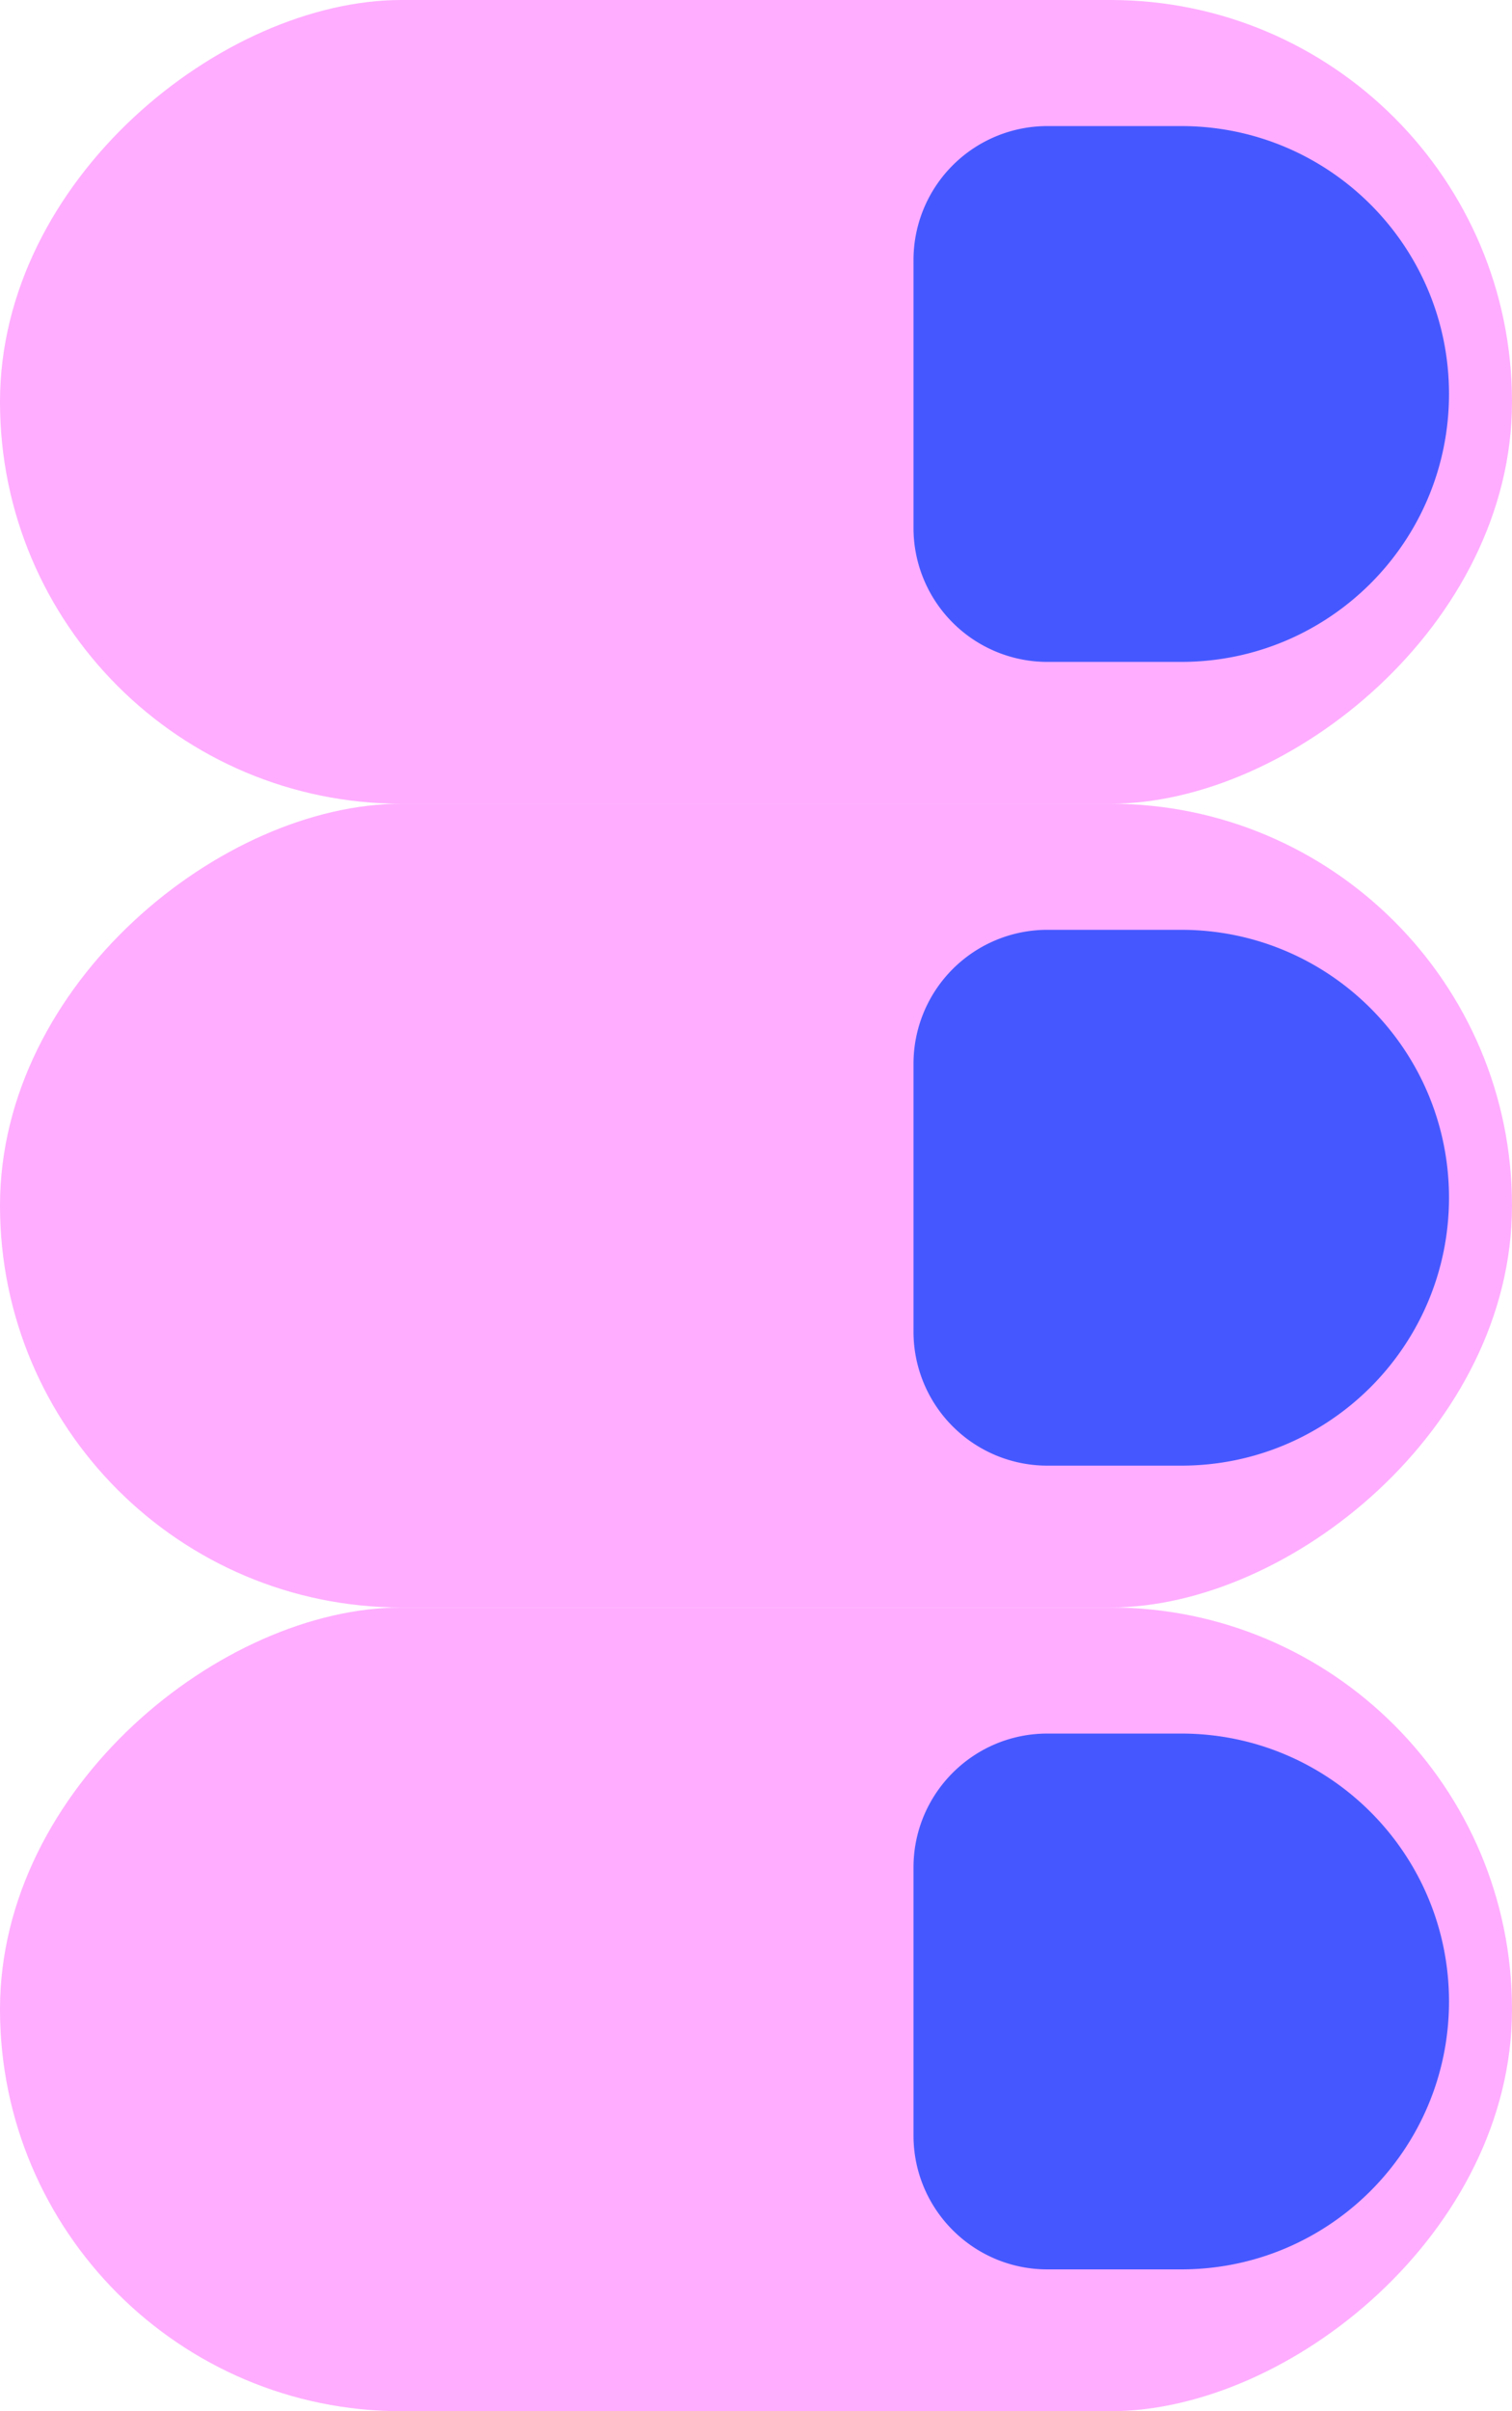 <svg xmlns="http://www.w3.org/2000/svg" width="96" height="153" fill="none" xmlns:v="https://vecta.io/nano"><g fill="#ffadff"><rect y="153" width="51" height="96" rx="25.5" transform="rotate(270 0 153)"/><rect y="102" width="51" height="96" rx="25.5" transform="rotate(270 0 102)"/><rect y="51" width="51" height="96" rx="25.5" transform="rotate(270 0 51)"/></g><path d="M66.5 144c-4.694 0-8.5-3.806-8.5-8.5v-17c0-4.694 3.806-8.5 8.5-8.5H75c9.389 0 17 7.611 17 17s-7.611 17-17 17h-8.5zm0-51a8.5 8.5 0 0 1-8.5-8.5v-17a8.5 8.5 0 0 1 8.5-8.5H75c9.389 0 17 7.611 17 17s-7.611 17-17 17h-8.5zm0-51a8.5 8.5 0 0 1-8.5-8.5v-17A8.5 8.5 0 0 1 66.5 8H75c9.389 0 17 7.611 17 17s-7.611 17-17 17h-8.5z" fill="#4558ff"/></svg>